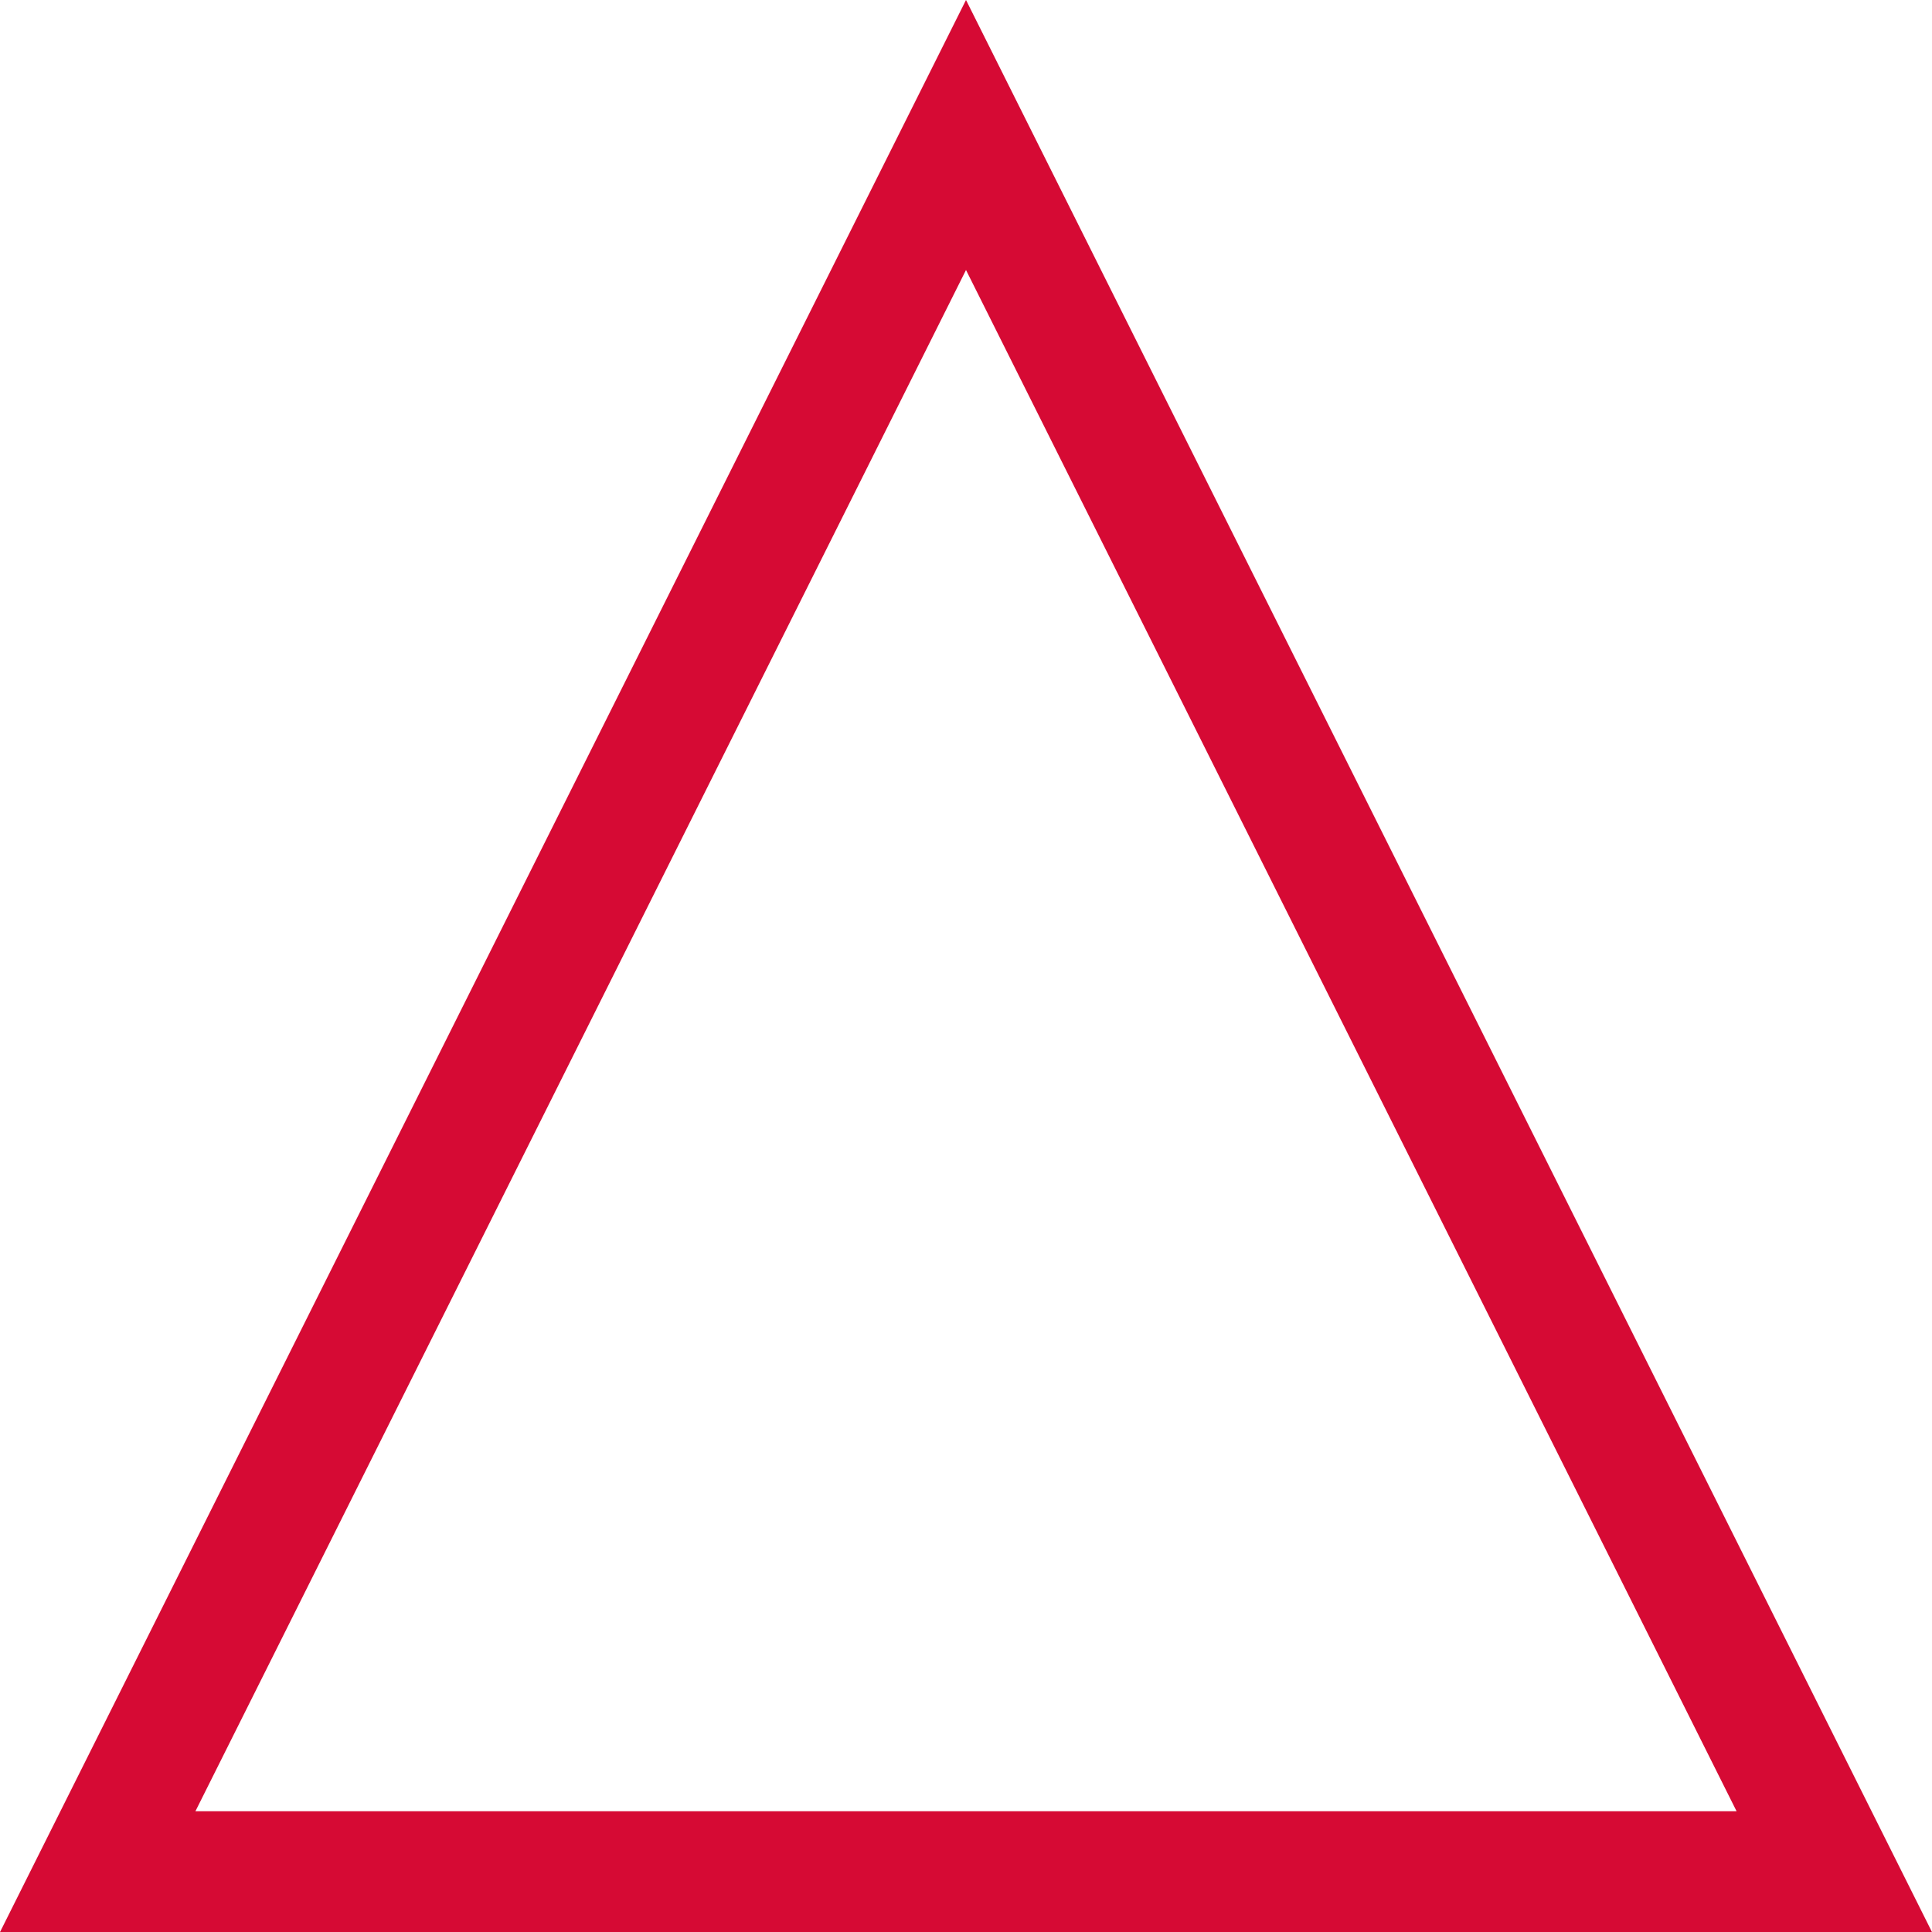 <?xml version="1.0" encoding="UTF-8"?>
<svg width="24px" height="24px" viewBox="0 0 24 24" version="1.1" xmlns="http://www.w3.org/2000/svg" xmlns:xlink="http://www.w3.org/1999/xlink">
    <title>renshita</title>
    <g id="Page-1" stroke="none" stroke-width="1" fill="none" fill-rule="evenodd">
        <g id="renshita" transform="translate(12, 12) rotate(180) translate(-12, -12) translate(-0, -0)" stroke="#D60A34" stroke-width="1.5">
            <path d="M12,1.677 L22.786,23.25 L1.214,23.25 L12,1.677 Z" id="Triangle" transform="translate(12, 12) rotate(180) translate(-12, -12) "></path>
        </g>
    </g>
</svg>